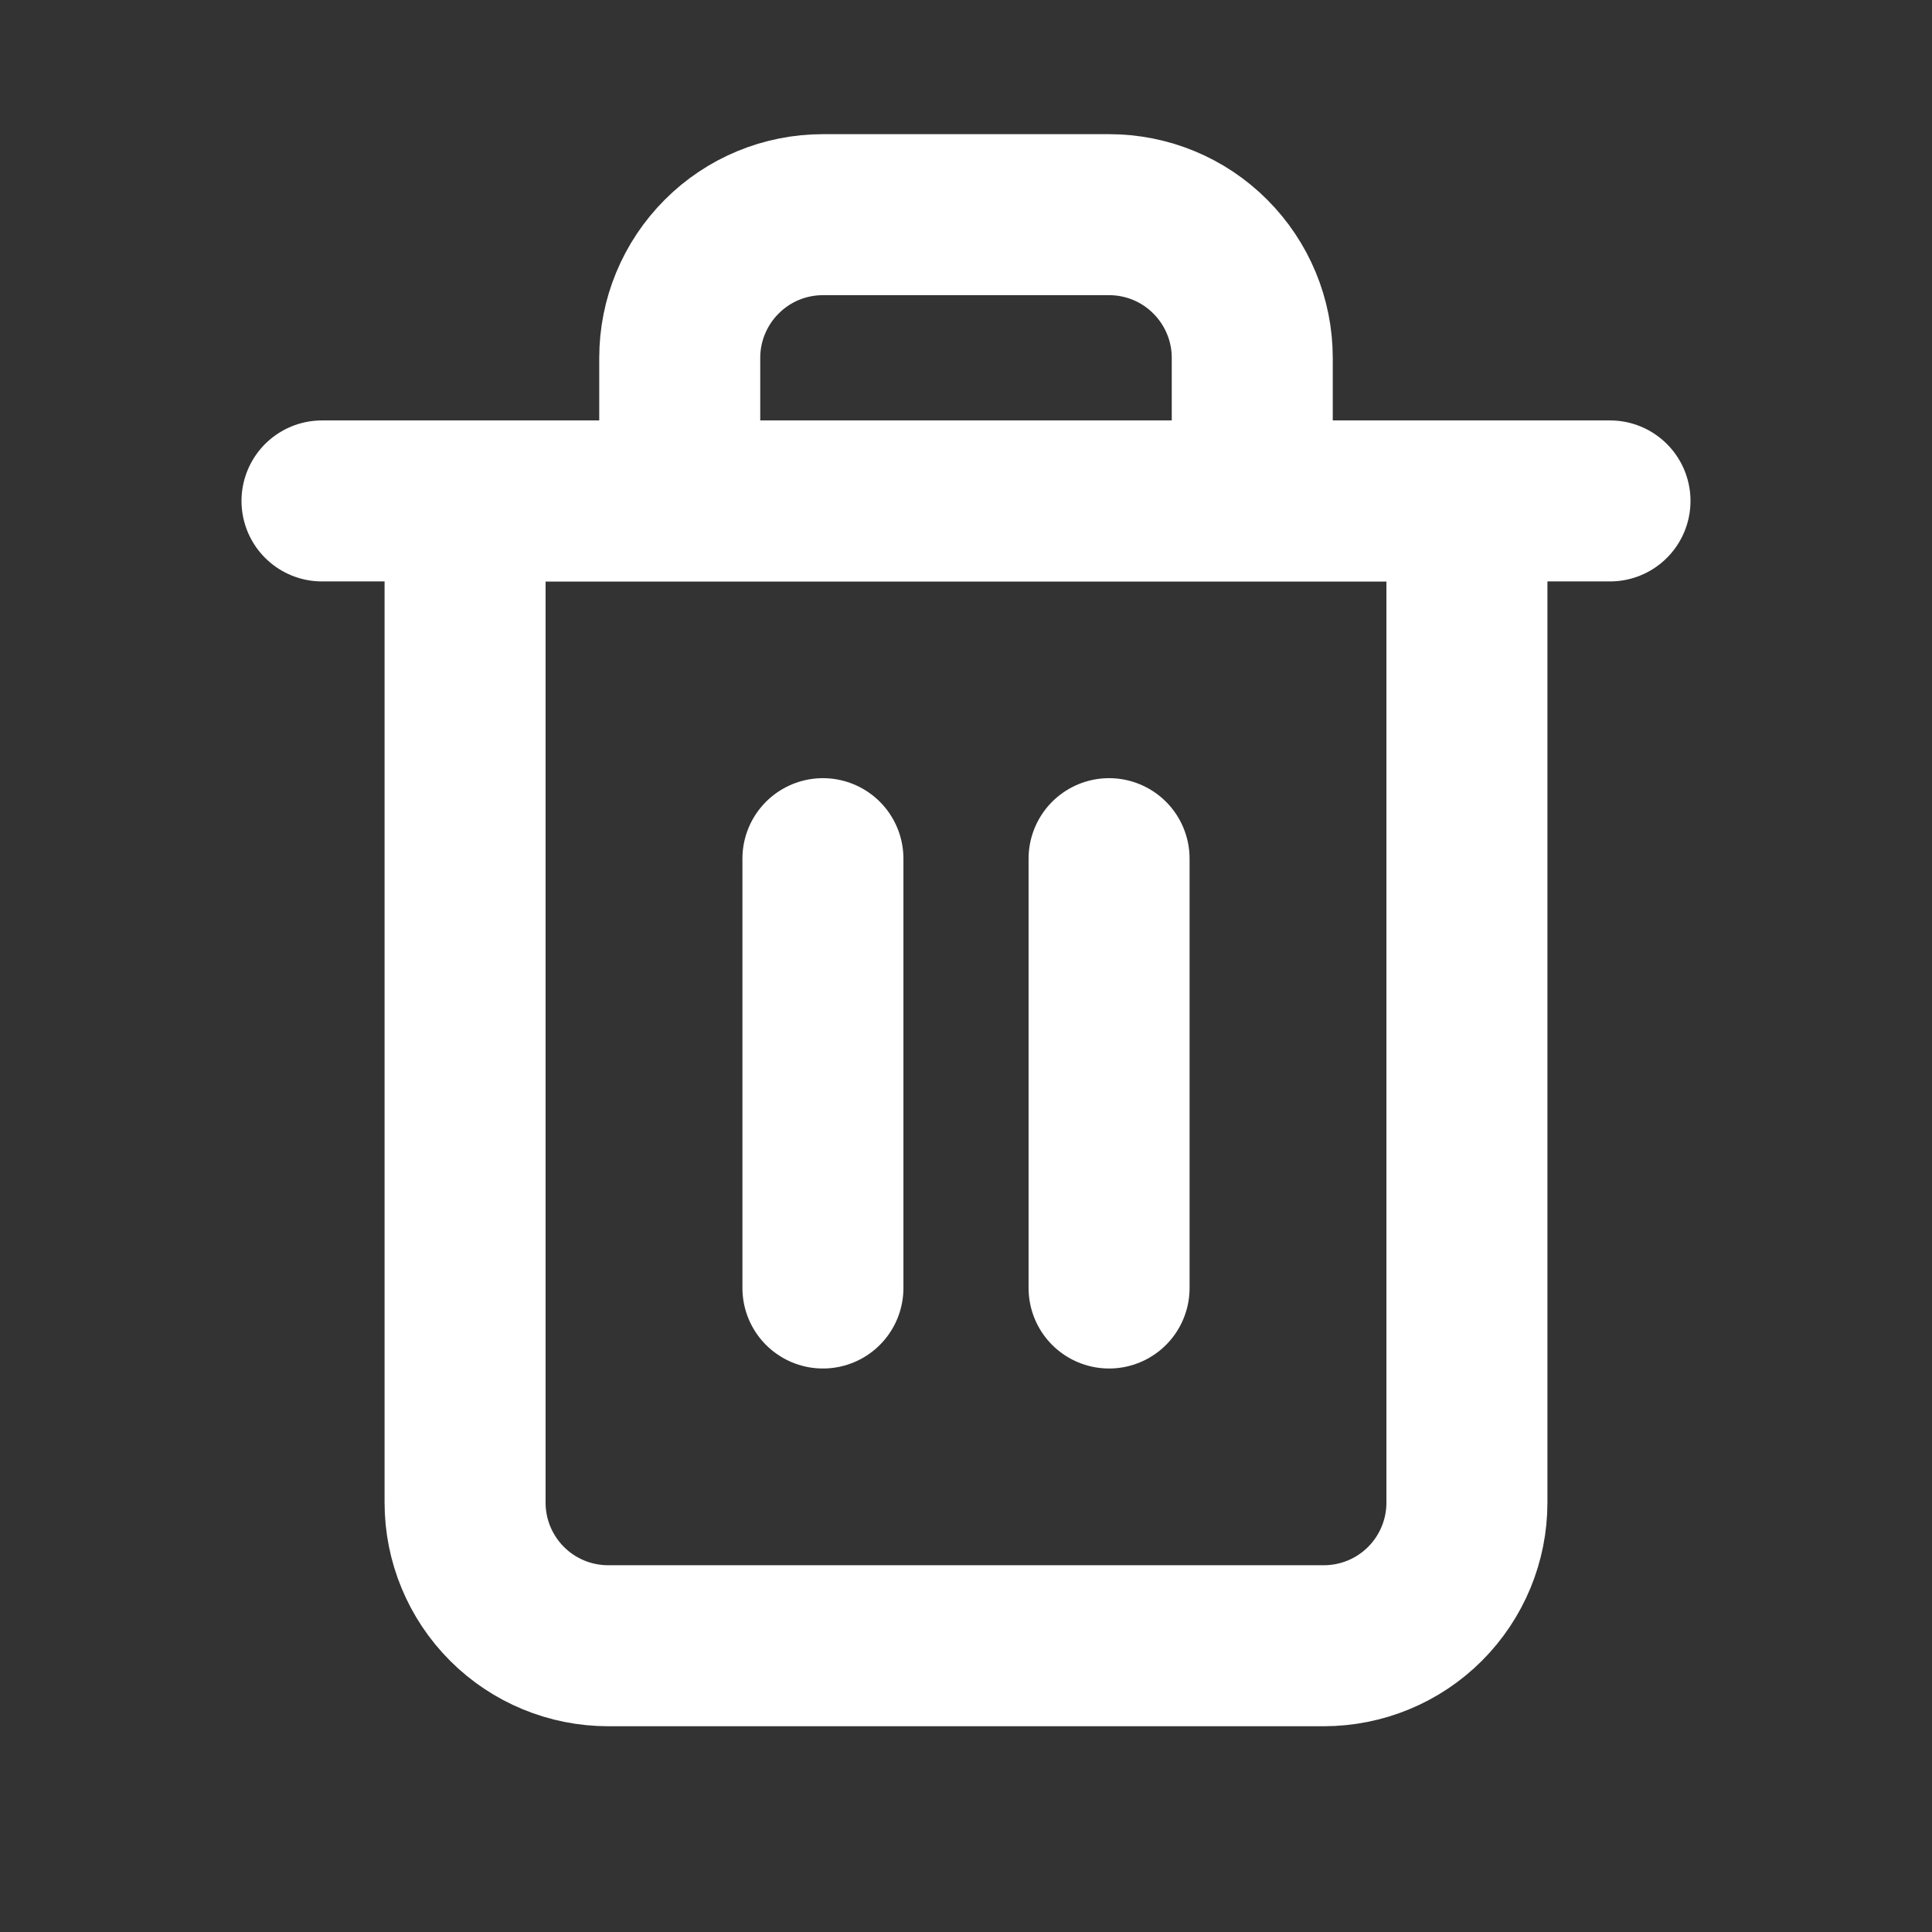 <svg width="18" height="18" viewBox="0 0 18 18" fill="none" xmlns="http://www.w3.org/2000/svg"><rect x="0" y="0" width="18" height="18" fill="#333333" stroke="none"/><path d="M6.333 4.667V3.333C6.333 2.98 6.474 2.641 6.724 2.391C6.974 2.14 7.313 2 7.667 2H10.333C10.687 2 11.026 2.14 11.276 2.391C11.526 2.641 11.667 2.98 11.667 3.333V4.667M13.667 4.667V14C13.667 14.354 13.526 14.693 13.276 14.943C13.026 15.193 12.687 15.333 12.333 15.333H5.667C5.313 15.333 4.974 15.193 4.724 14.943C4.474 14.693 4.333 14.354 4.333 14V4.667H13.667Z" stroke="white" stroke-width="1.5" stroke-linecap="round" stroke-linejoin="round"/><path d="M7.667 8V12" stroke="white" stroke-width="1.5" stroke-linecap="round" stroke-linejoin="round"/><path d="M10.333 8V12" stroke="white" stroke-width="1.5" stroke-linecap="round" stroke-linejoin="round"/><path d="M3 4.667H4.333H15" stroke="white" stroke-width="1.5" stroke-linecap="round" stroke-linejoin="round"/></svg>